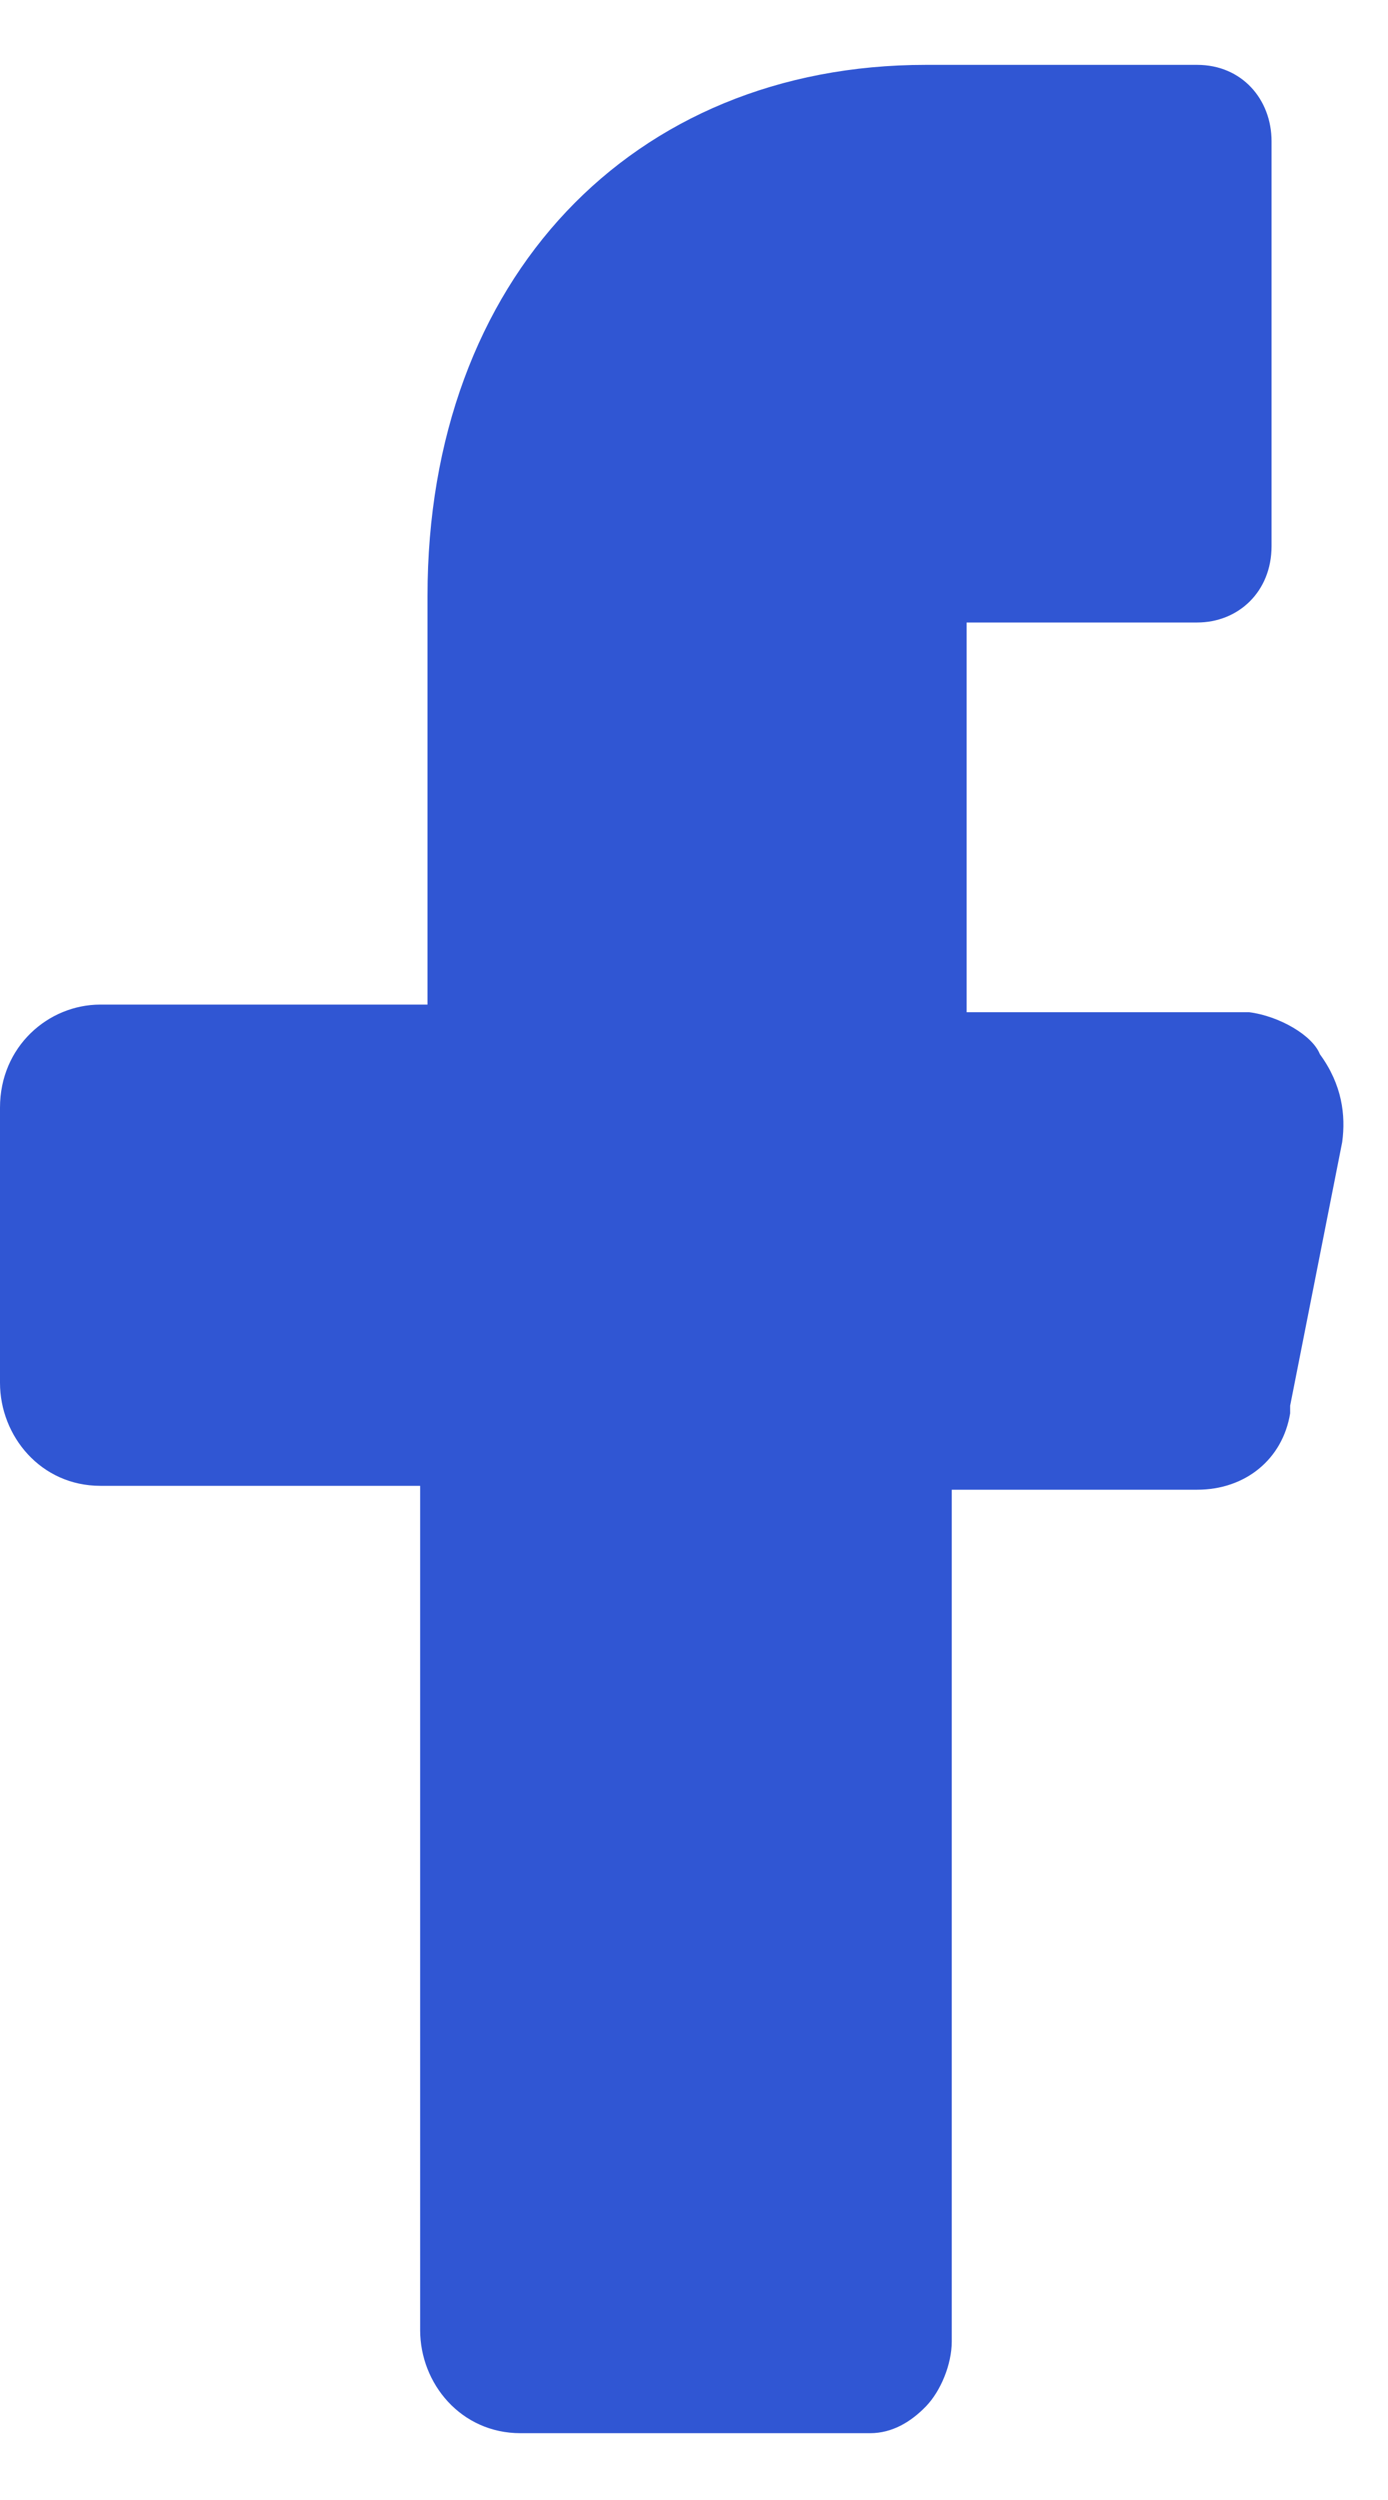 <svg xmlns="http://www.w3.org/2000/svg" width="10" height="18" viewBox="0 0 10 18" fill="none">
<path d="M9 7.288H7.5H6.964V6.738V5.032V4.482H7.5H8.625C8.92 4.482 9.161 4.262 9.161 3.932V1.017C9.161 0.714 8.946 0.467 8.625 0.467H6.67C4.554 0.467 3.08 2.007 3.08 4.29V6.683V7.233H2.545H0.723C0.348 7.233 0 7.535 0 7.975V9.956C0 10.341 0.295 10.698 0.723 10.698H2.491H3.027V11.248V16.777C3.027 17.162 3.321 17.519 3.75 17.519H6.268C6.429 17.519 6.563 17.437 6.67 17.327C6.777 17.217 6.857 17.024 6.857 16.859V11.276V10.726H7.42H8.625C8.973 10.726 9.241 10.506 9.295 10.176V10.148V10.121L9.67 8.223C9.696 8.03 9.67 7.81 9.509 7.59C9.455 7.453 9.214 7.315 9 7.288Z" fill="#3056d3"/>
</svg>